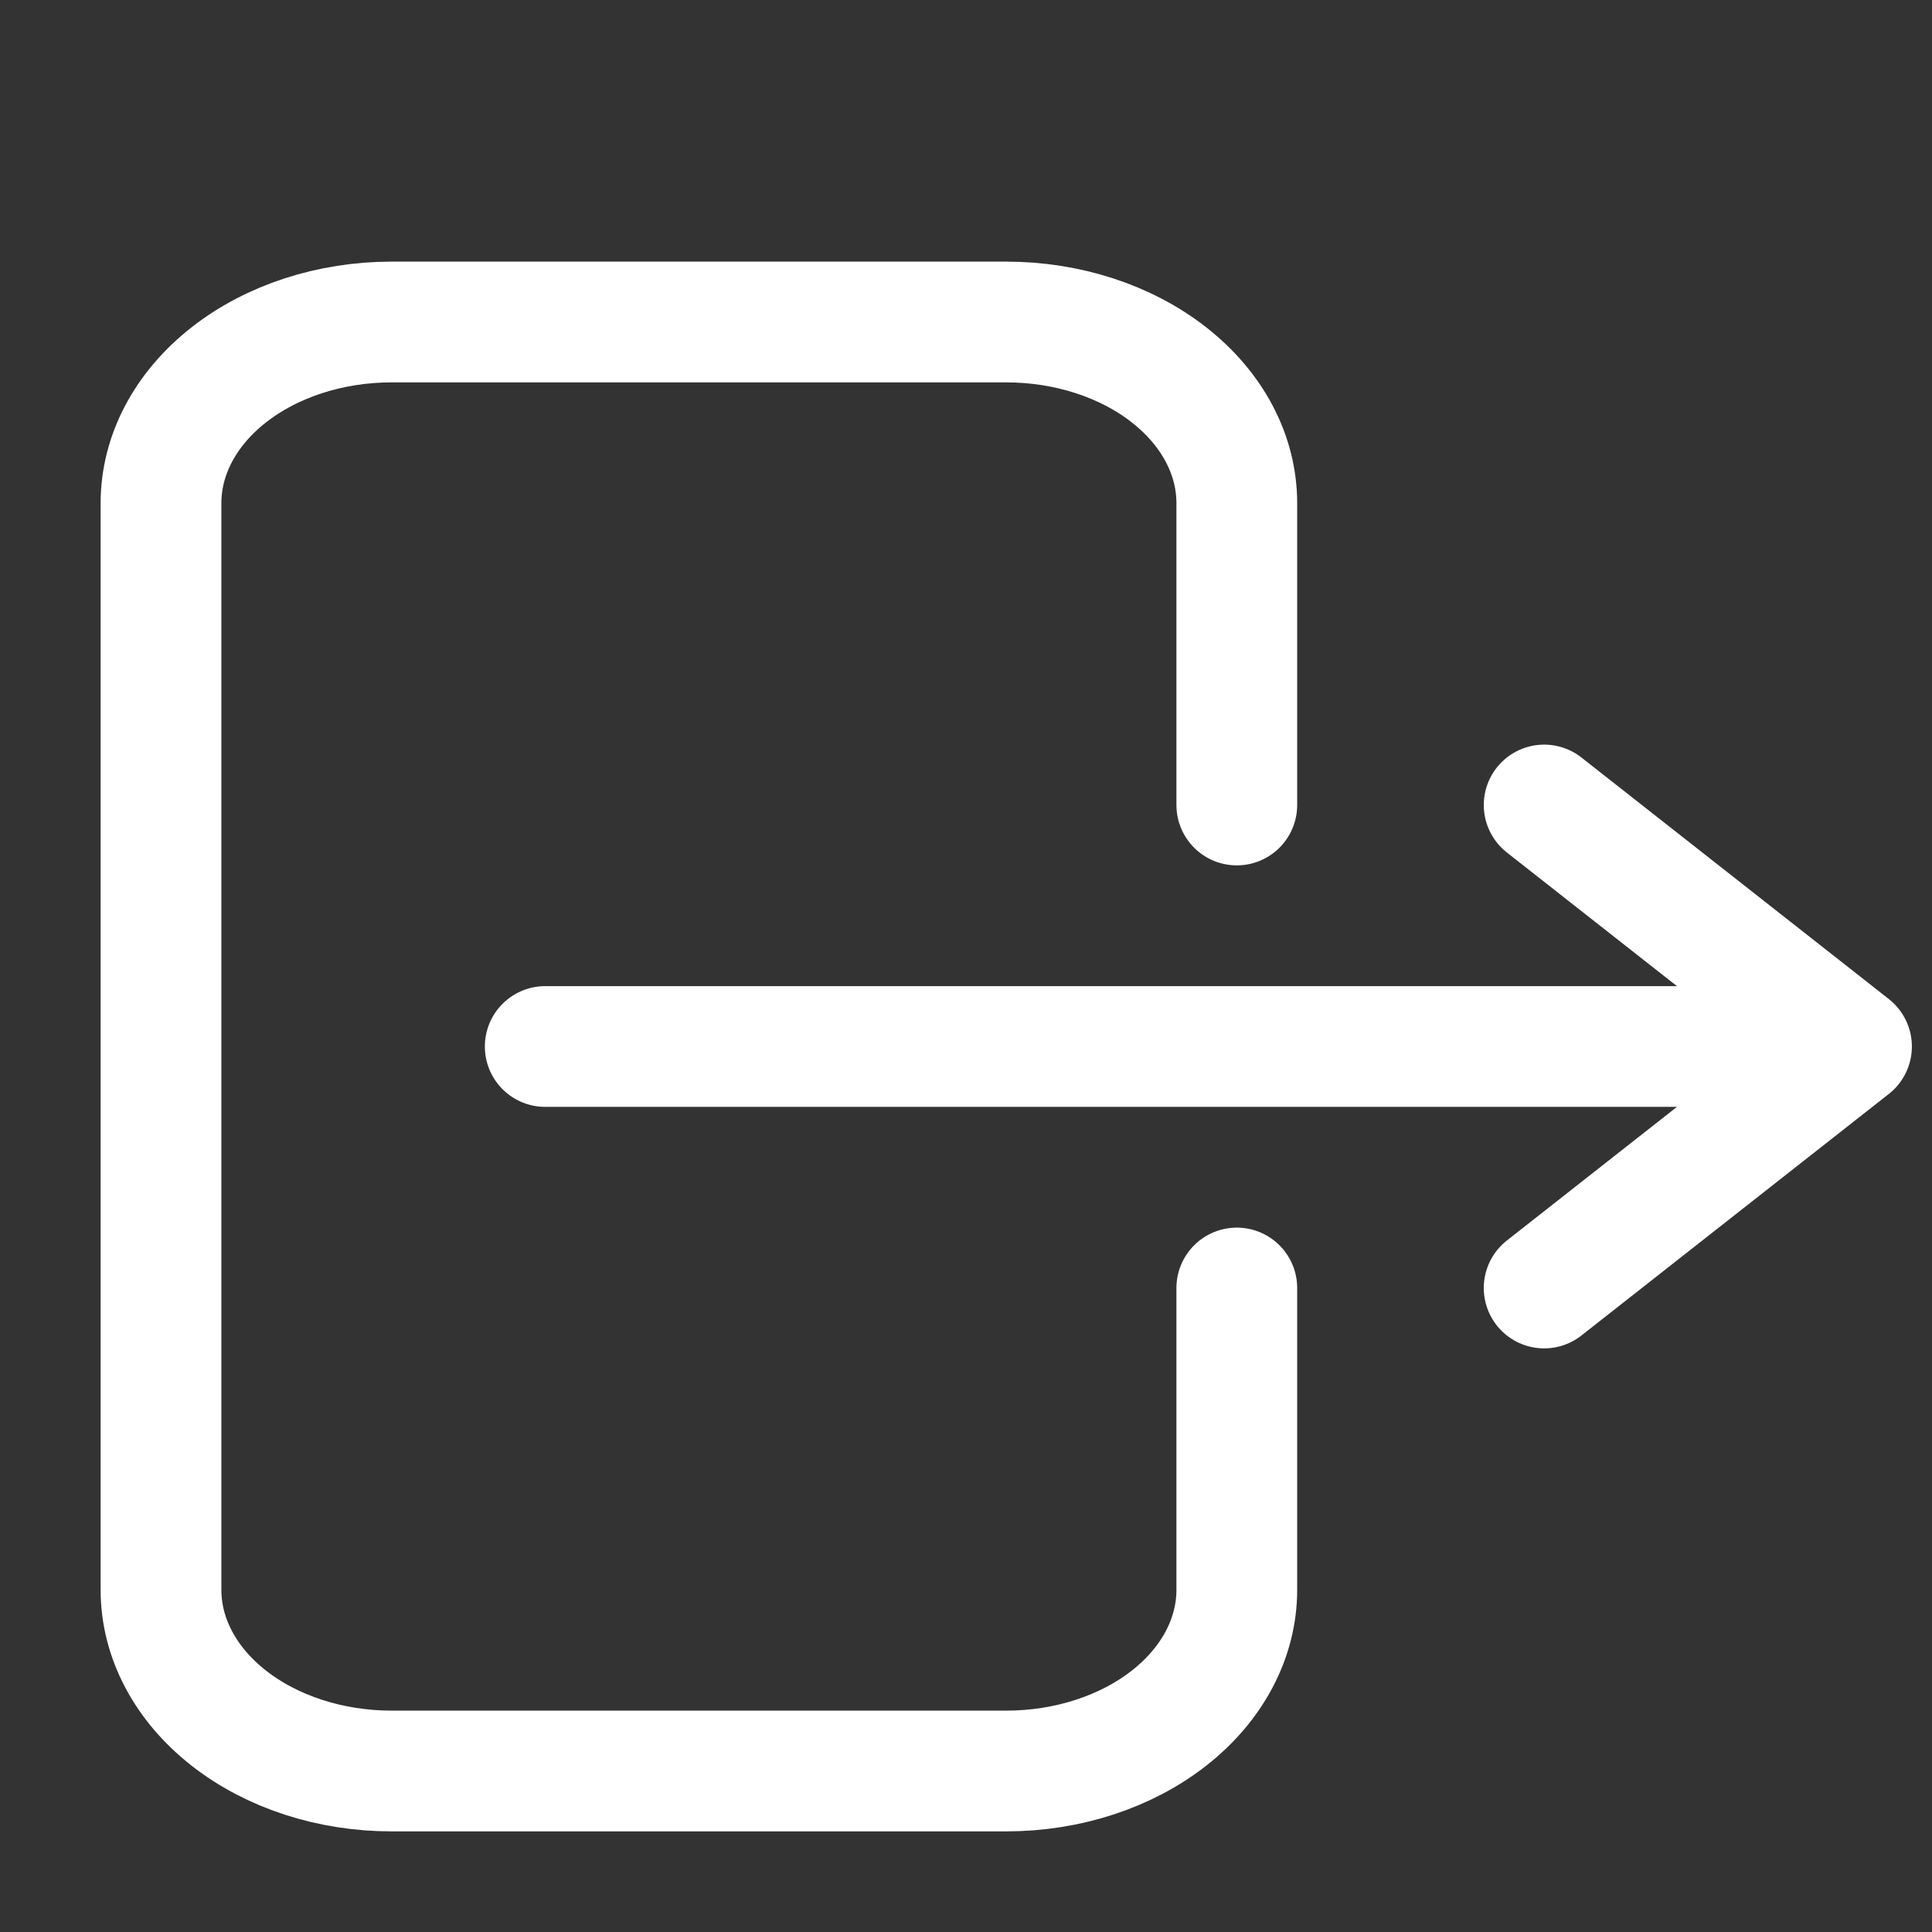 <svg width="24" height="24" viewBox="0 0 24 24" fill="none" xmlns="http://www.w3.org/2000/svg">
<rect x="0" y="0" width="24" height="24" fill="#333333" stroke="none"/>
<path d="M15.364 10V6.25C15.364 5.653 15.062 5.081 14.525 4.659C13.988 4.237 13.259 4 12.5 4H4.864C4.104 4 3.376 4.237 2.839 4.659C2.302 5.081 2 5.653 2 6.25V19.75C2 20.347 2.302 20.919 2.839 21.341C3.376 21.763 4.104 22 4.864 22H12.5C13.259 22 13.988 21.763 14.525 21.341C15.062 20.919 15.364 20.347 15.364 19.75V16M19.182 16L23 13M23 13L19.182 10M23 13H6.773" stroke="white" stroke-width="1.5" stroke-linecap="round" stroke-linejoin="round"/>
</svg>
